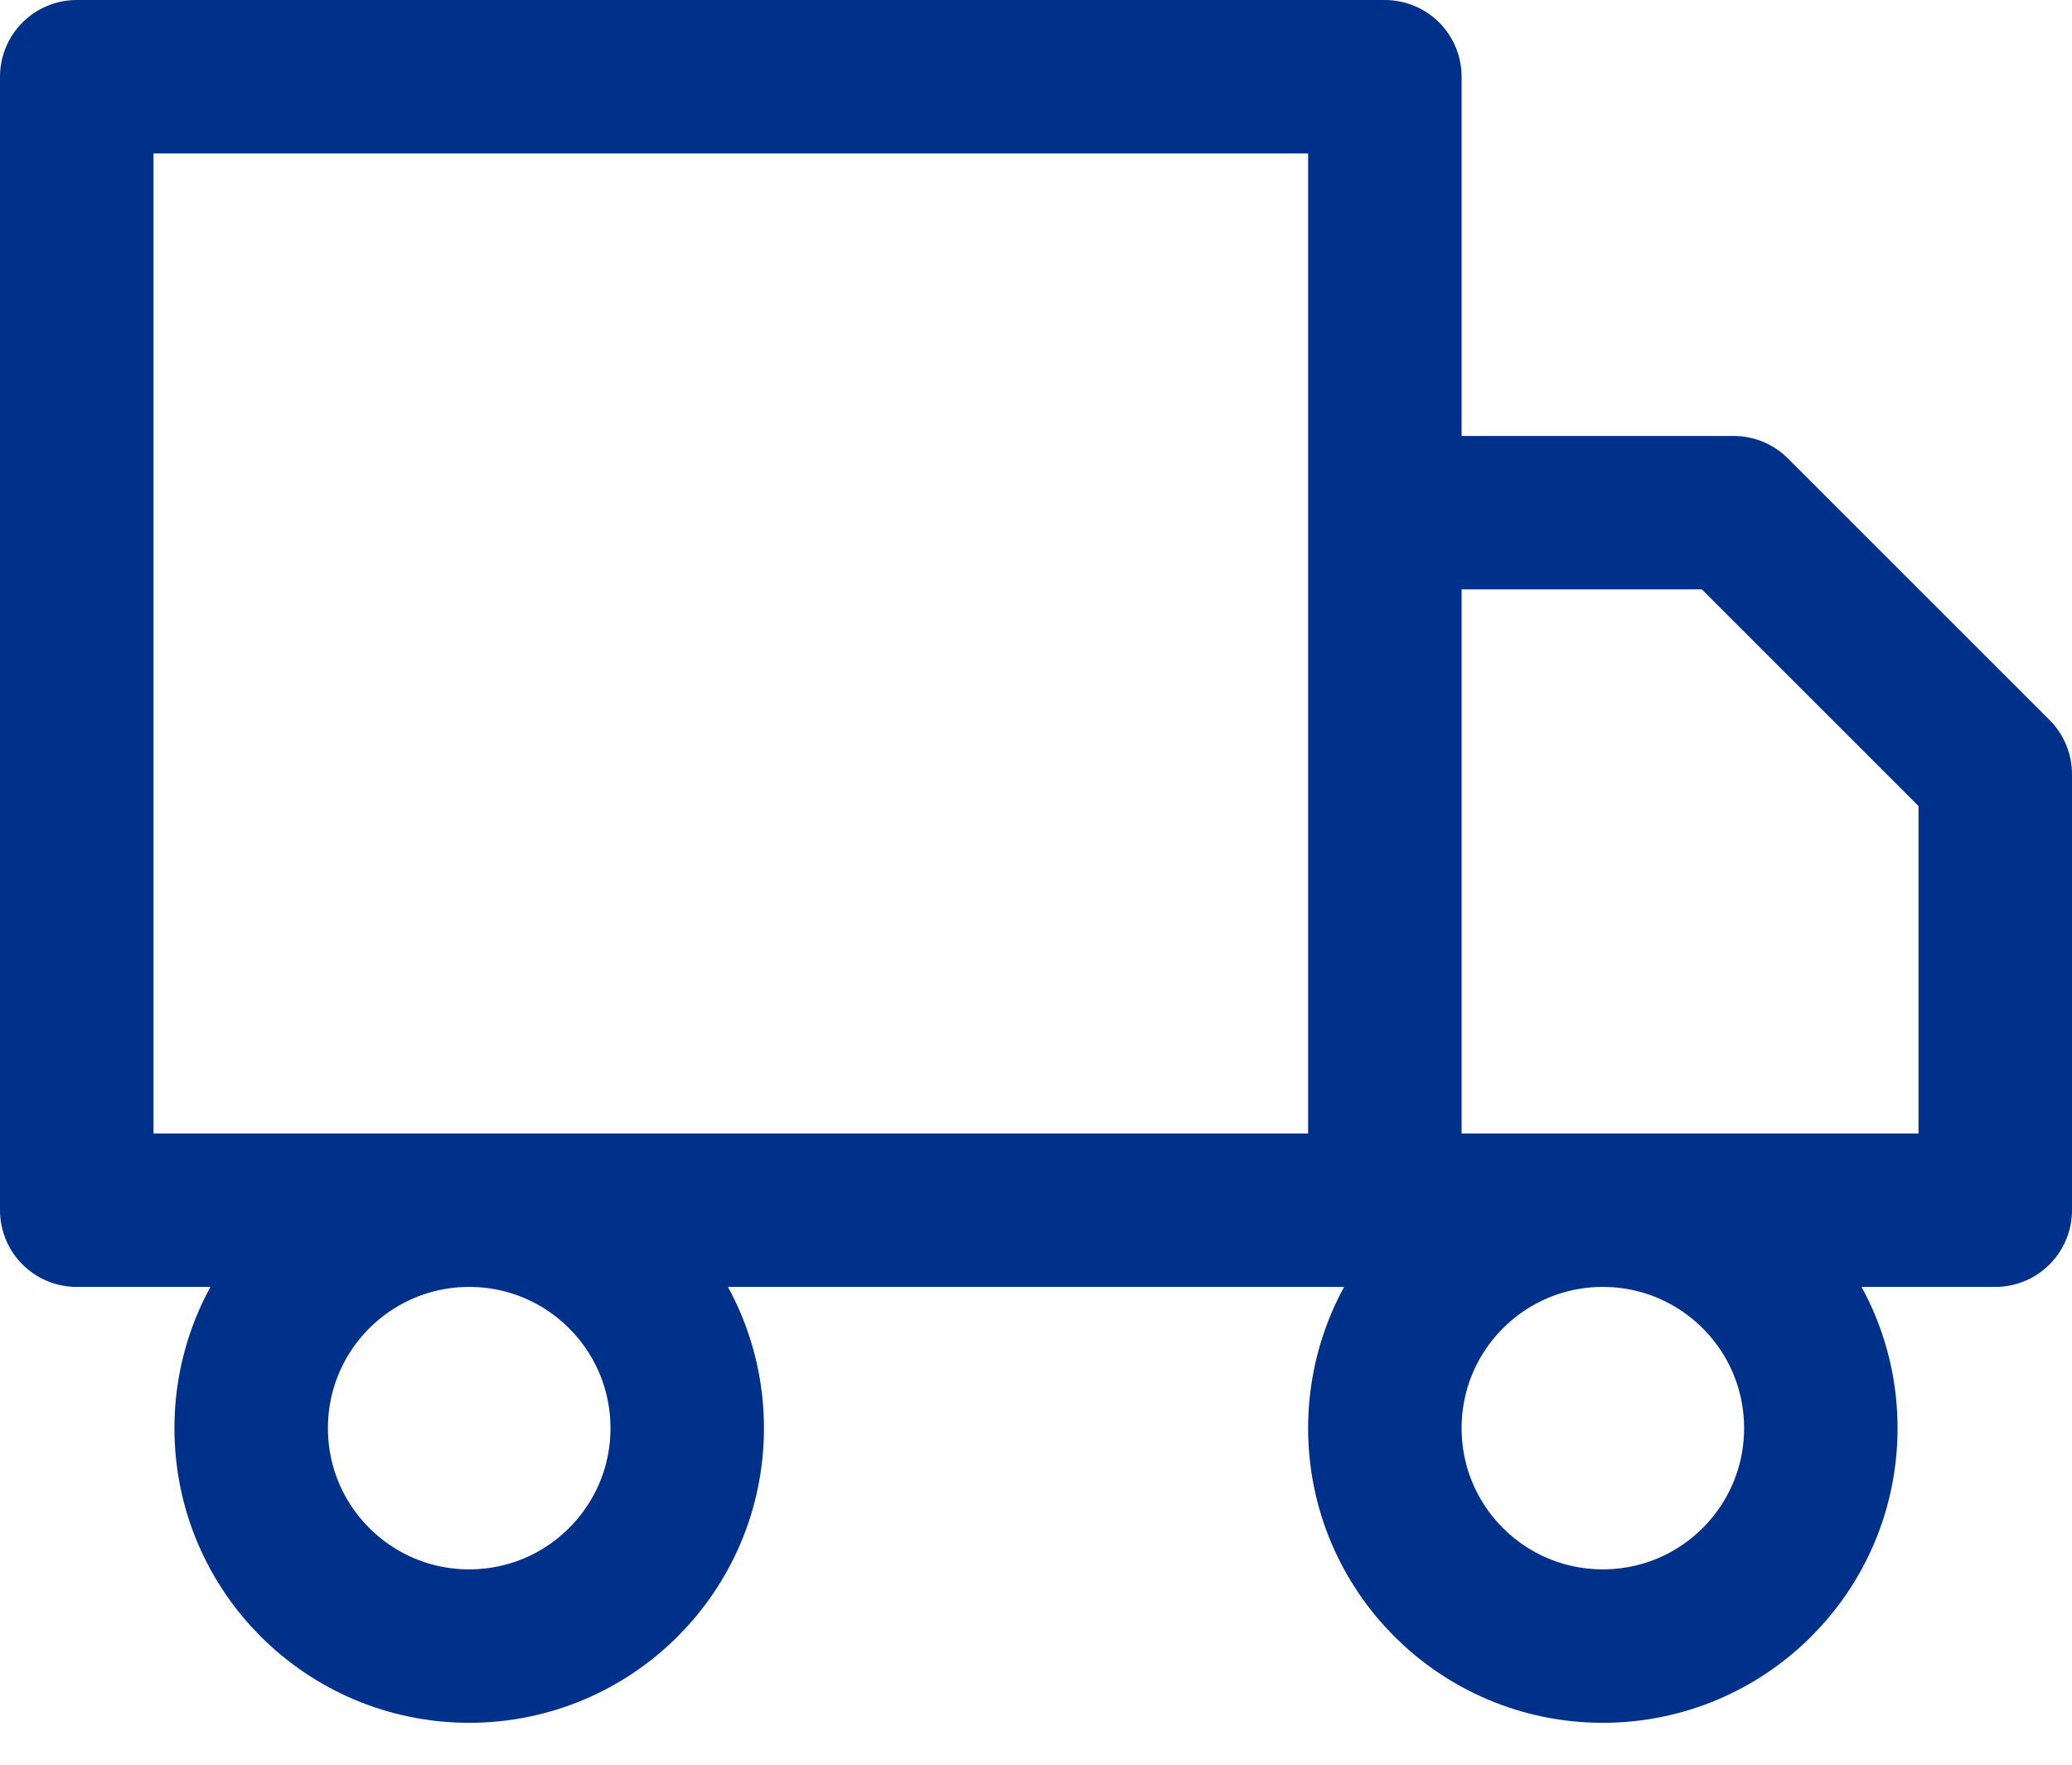 <svg width="27" height="23" viewBox="0 0 27 23" fill="none" xmlns="http://www.w3.org/2000/svg">
<path d="M18.046 15.773V1H1V15.773H18.046ZM18.046 15.773H26V10.091L22.591 6.682H18.046V15.773ZM8.955 18.614C8.955 20.183 7.683 21.454 6.114 21.454C4.545 21.454 3.273 20.183 3.273 18.614C3.273 17.045 4.545 15.773 6.114 15.773C7.683 15.773 8.955 17.045 8.955 18.614ZM23.727 18.614C23.727 20.183 22.455 21.454 20.886 21.454C19.317 21.454 18.046 20.183 18.046 18.614C18.046 17.045 19.317 15.773 20.886 15.773C22.455 15.773 23.727 17.045 23.727 18.614Z" stroke="#00318A" stroke-width="2" stroke-linecap="round" stroke-linejoin="round"/>
</svg>
